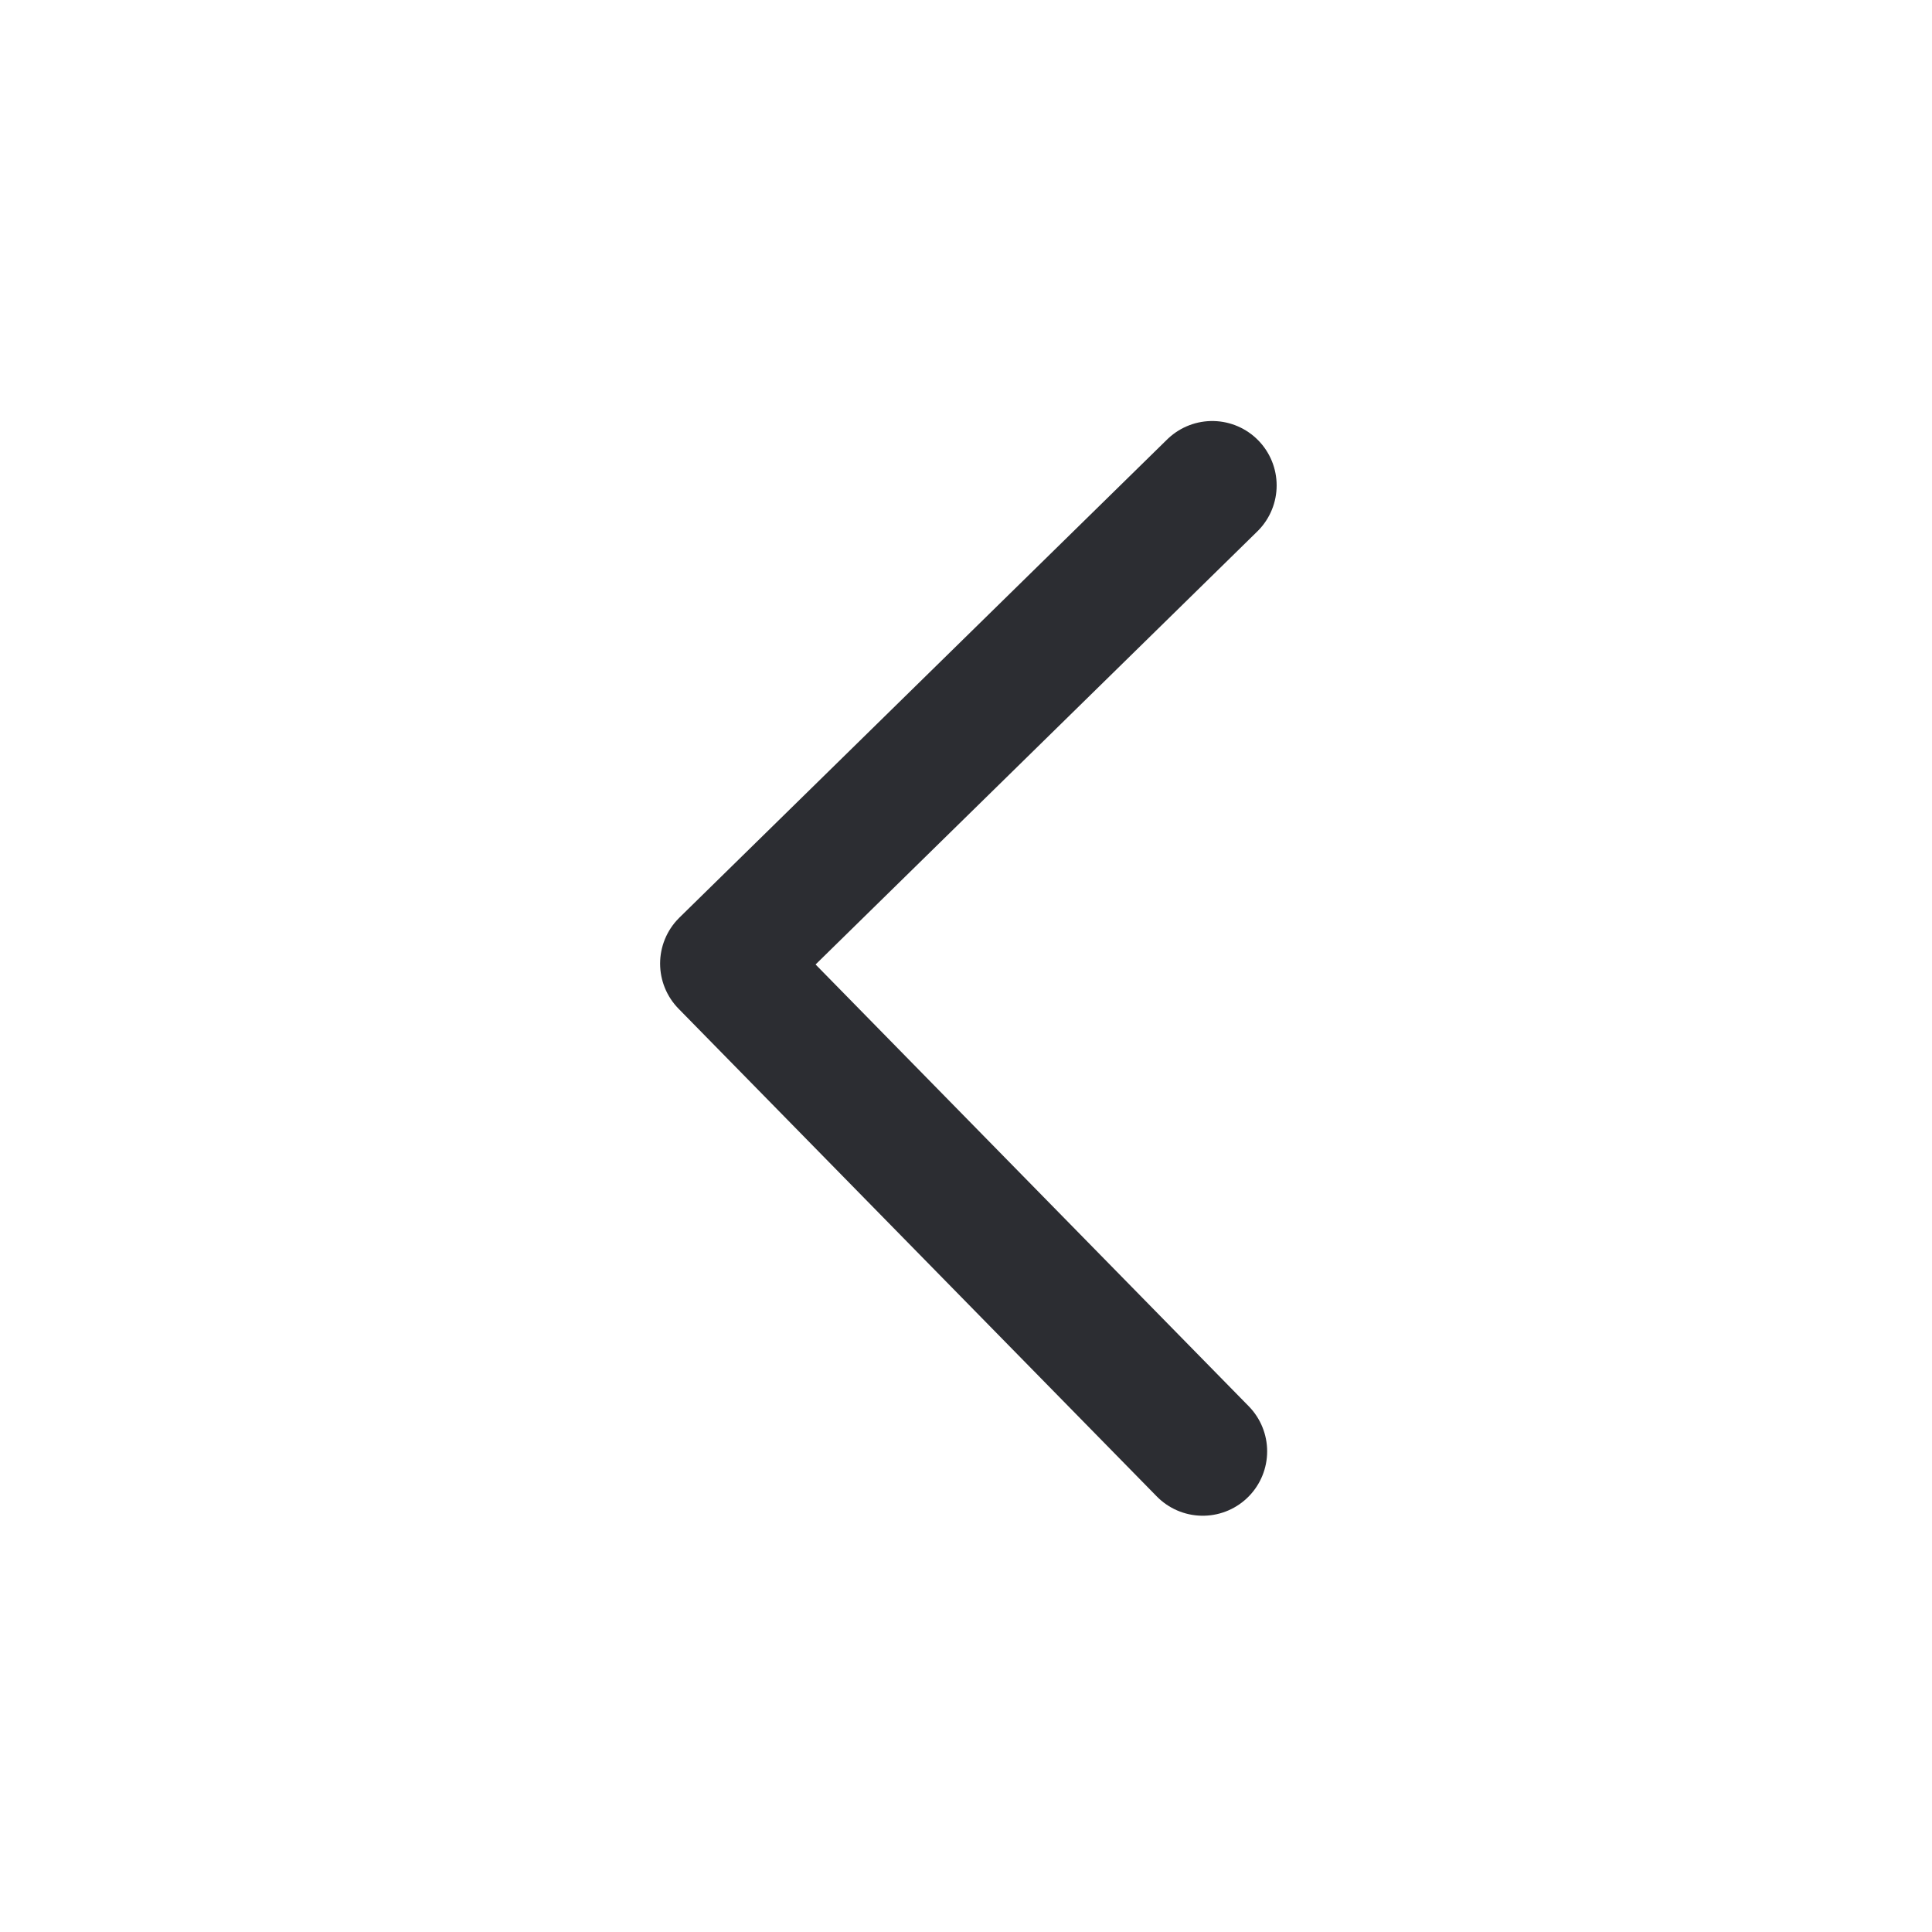 <svg width="24" height="24" viewBox="0 0 24 24" fill="none" xmlns="http://www.w3.org/2000/svg">
<path d="M14.941 18.029L9 11.97L15.059 6.03" stroke="#2C2D32" stroke-width="1.6" stroke-linecap="round" stroke-linejoin="round"/>
</svg>
